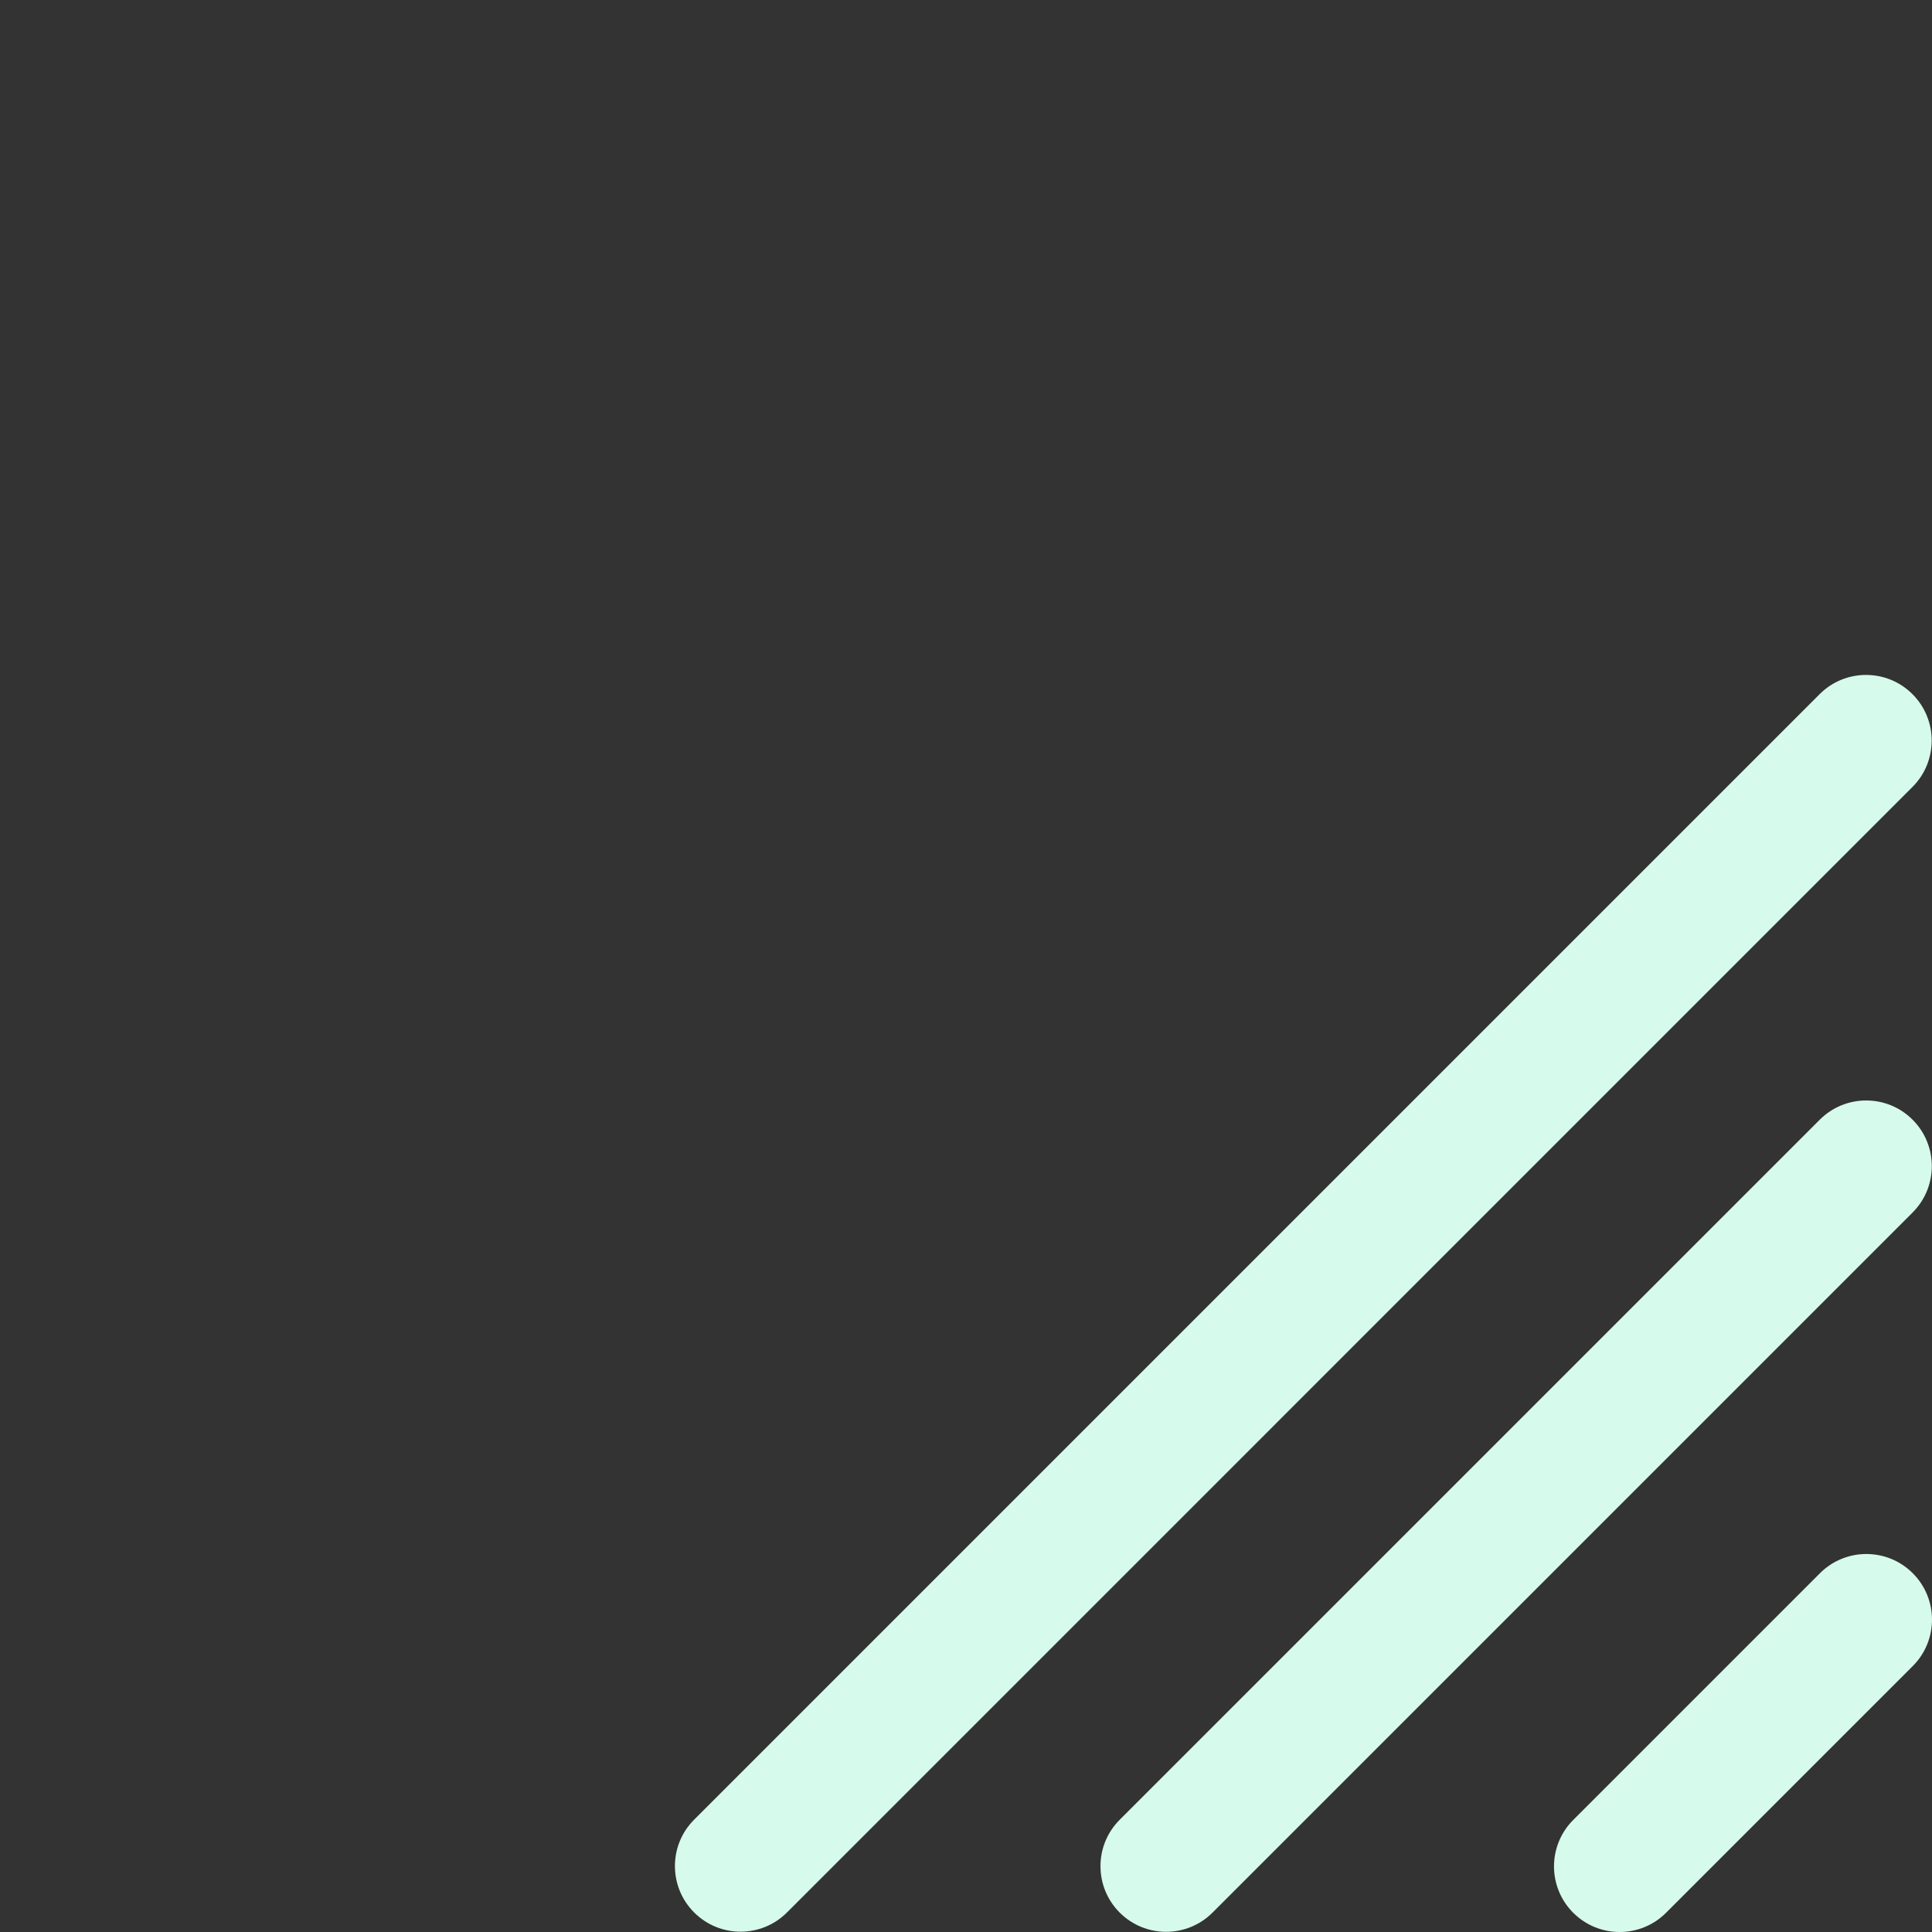 <?xml version="1.0" encoding="utf-8"?>
<!-- Generator: Adobe Illustrator 26.0.2, SVG Export Plug-In . SVG Version: 6.00 Build 0)  -->
<svg version="1.0" id="Calque_1" xmlns="http://www.w3.org/2000/svg" xmlns:xlink="http://www.w3.org/1999/xlink" x="0px" y="0px"
	 viewBox="0 0 4000 4000" style="enable-background:new 0 0 4000 4000;" xml:space="preserve">
<rect x="0" y="0" width="4000" height="4000" fill="#333333" stroke="none"/>
<path style="fill:#d6faeb;" d="M3257.2,3960.2L3257.2,3960.2c-53.07-53.07-53.07-139.11,0-192.18l510.81-510.81
	c53.07-53.07,139.11-53.07,192.18,0v0c53.07,53.07,53.07,139.11,0,192.18l-510.81,510.81
	C3396.31,4013.27,3310.27,4013.27,3257.2,3960.2z"/>
<path style="fill:#d6faeb;" d="M2318.22,3959.82L2318.22,3959.82c-53.07-53.07-53.07-139.11,0-192.18l1449.42-1449.42
	c53.07-53.07,139.11-53.07,192.18,0l0,0c53.07,53.07,53.07,139.11,0,192.18L2510.41,3959.82
	C2457.34,4012.89,2371.29,4012.89,2318.22,3959.82z"/>
<path style="fill:#d6faeb;" d="M1437.16,3959.56L1437.16,3959.56c-53.07-53.07-53.07-139.11,0-192.18l2330.22-2330.22
	c53.07-53.07,139.11-53.07,192.18,0l0,0c53.07,53.07,53.07,139.11,0,192.18L1629.35,3959.56
	C1576.28,4012.63,1490.23,4012.63,1437.16,3959.56z"/>
</svg>
